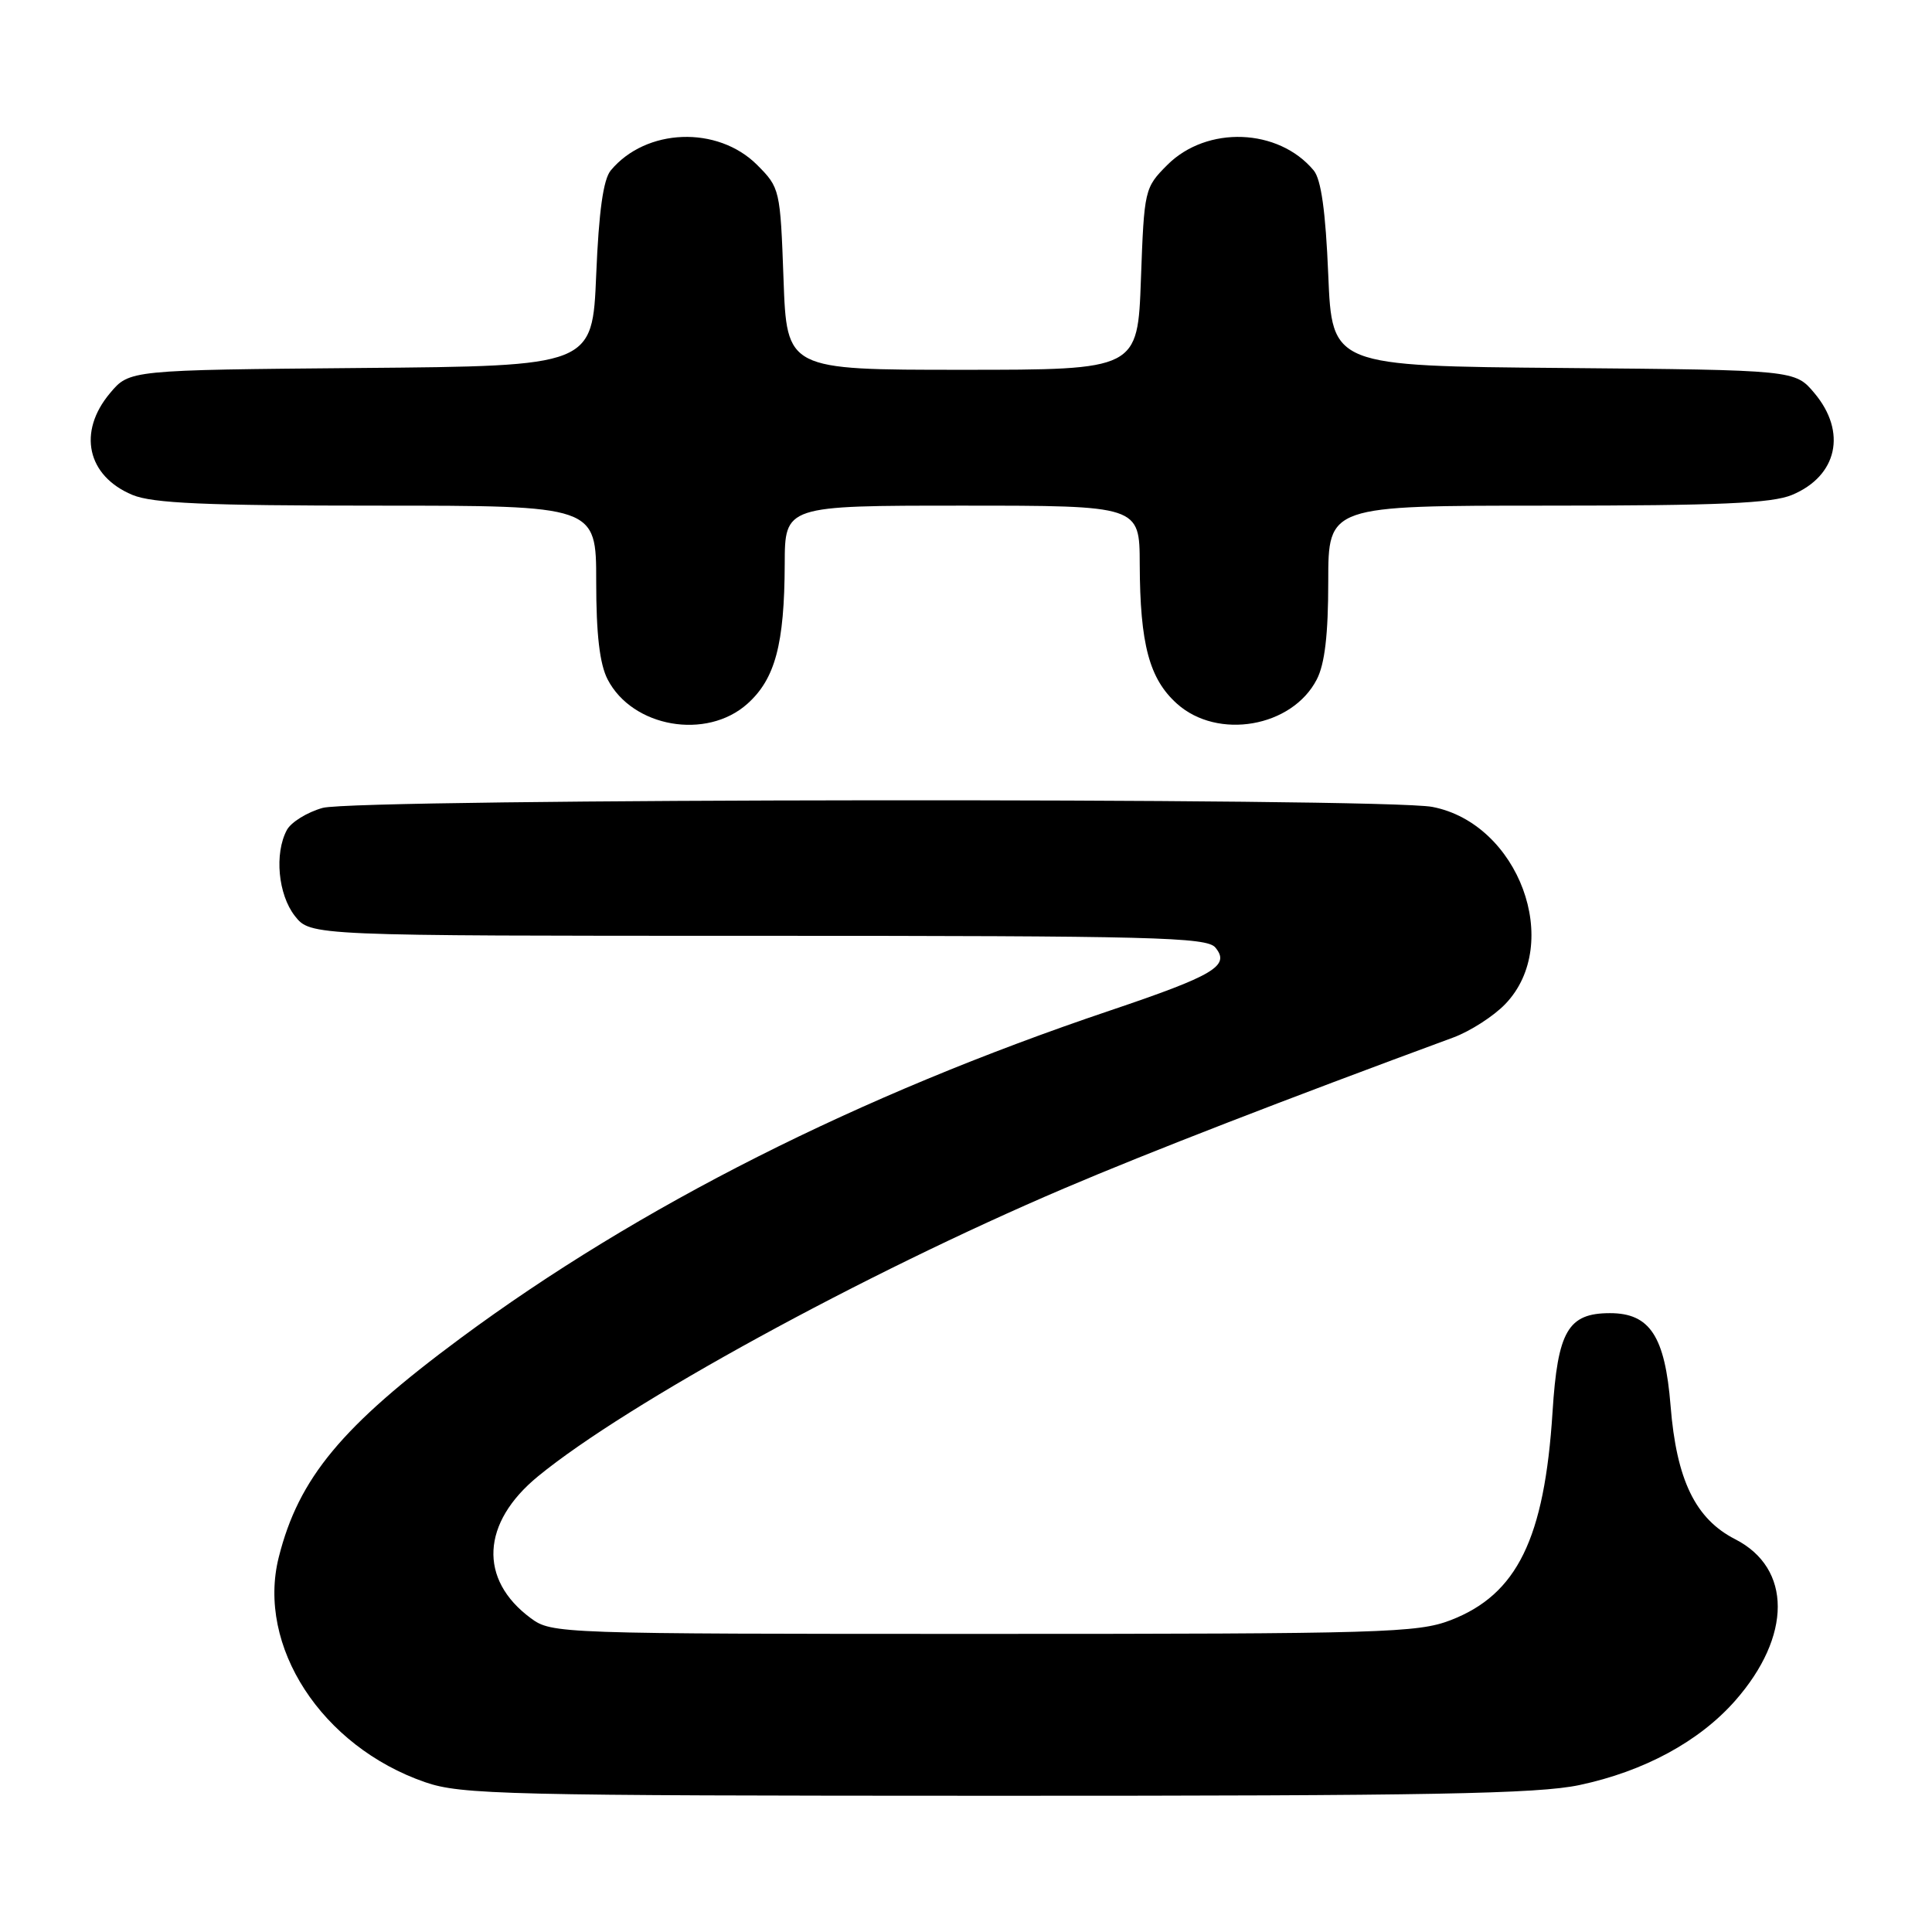 <?xml version="1.0" encoding="UTF-8" standalone="no"?>
<!DOCTYPE svg PUBLIC "-//W3C//DTD SVG 1.1//EN" "http://www.w3.org/Graphics/SVG/1.1/DTD/svg11.dtd" >
<svg xmlns="http://www.w3.org/2000/svg" xmlns:xlink="http://www.w3.org/1999/xlink" version="1.1" viewBox="0 0 256 256">
 <g >
 <path fill="currentColor"
d=" M 209.28 236.53 C 217.86 234.71 225.17 230.75 229.93 225.34 C 237.44 216.80 237.44 207.80 229.93 203.96 C 224.65 201.27 222.14 196.09 221.36 186.27 C 220.62 177.06 218.62 174.00 213.33 174.00 C 207.77 174.00 206.40 176.37 205.72 187.09 C 204.65 203.88 201.03 211.28 192.22 214.68 C 187.85 216.36 183.24 216.50 130.32 216.50 C 73.89 216.50 73.11 216.47 70.32 214.41 C 63.39 209.28 63.78 201.77 71.29 195.62 C 83.10 185.94 114.41 168.81 141.00 157.47 C 152.23 152.68 170.36 145.66 192.58 137.47 C 194.82 136.64 197.93 134.64 199.47 133.03 C 207.13 125.04 201.24 109.13 189.80 106.92 C 183.34 105.67 47.30 105.79 42.76 107.05 C 40.71 107.62 38.57 108.94 38.01 109.98 C 36.34 113.10 36.85 118.53 39.07 121.37 C 41.15 124.00 41.15 124.00 100.45 124.00 C 152.80 124.00 159.91 124.18 161.04 125.55 C 163.05 127.97 160.93 129.23 147.00 133.93 C 113.78 145.13 84.63 159.84 61.02 177.32 C 45.29 188.97 39.58 195.84 36.94 206.33 C 33.97 218.11 42.62 231.41 56.33 236.15 C 61.10 237.80 66.94 237.94 132.00 237.95 C 189.52 237.96 203.75 237.70 209.28 236.53 Z  M 99.04 93.25 C 102.72 89.95 103.94 85.36 103.98 74.75 C 104.00 67.00 104.00 67.00 127.50 67.00 C 151.00 67.00 151.00 67.00 151.02 74.75 C 151.06 85.36 152.28 89.95 155.96 93.25 C 161.35 98.08 171.21 96.37 174.48 90.03 C 175.54 87.98 176.00 84.08 176.00 77.05 C 176.00 67.00 176.00 67.00 205.03 67.00 C 227.80 67.00 234.79 66.69 237.45 65.58 C 243.47 63.07 244.75 57.24 240.42 52.09 C 237.85 49.03 237.85 49.03 207.17 48.76 C 176.50 48.50 176.50 48.50 176.00 36.40 C 175.65 28.00 175.06 23.77 174.07 22.58 C 169.40 16.97 159.92 16.62 154.68 21.85 C 151.66 24.88 151.61 25.10 151.18 36.96 C 150.75 49.00 150.75 49.00 127.50 49.00 C 104.25 49.00 104.25 49.00 103.82 36.96 C 103.39 25.10 103.34 24.88 100.32 21.85 C 95.08 16.62 85.60 16.97 80.93 22.58 C 79.94 23.77 79.35 28.00 79.00 36.40 C 78.50 48.50 78.50 48.50 47.83 48.76 C 17.15 49.03 17.15 49.03 14.58 52.09 C 10.25 57.24 11.53 63.07 17.55 65.58 C 20.21 66.69 27.20 67.00 49.97 67.00 C 79.00 67.00 79.00 67.00 79.00 77.05 C 79.00 84.06 79.46 87.98 80.51 90.02 C 83.80 96.39 93.63 98.10 99.04 93.25 Z "/>
</g>
</svg>